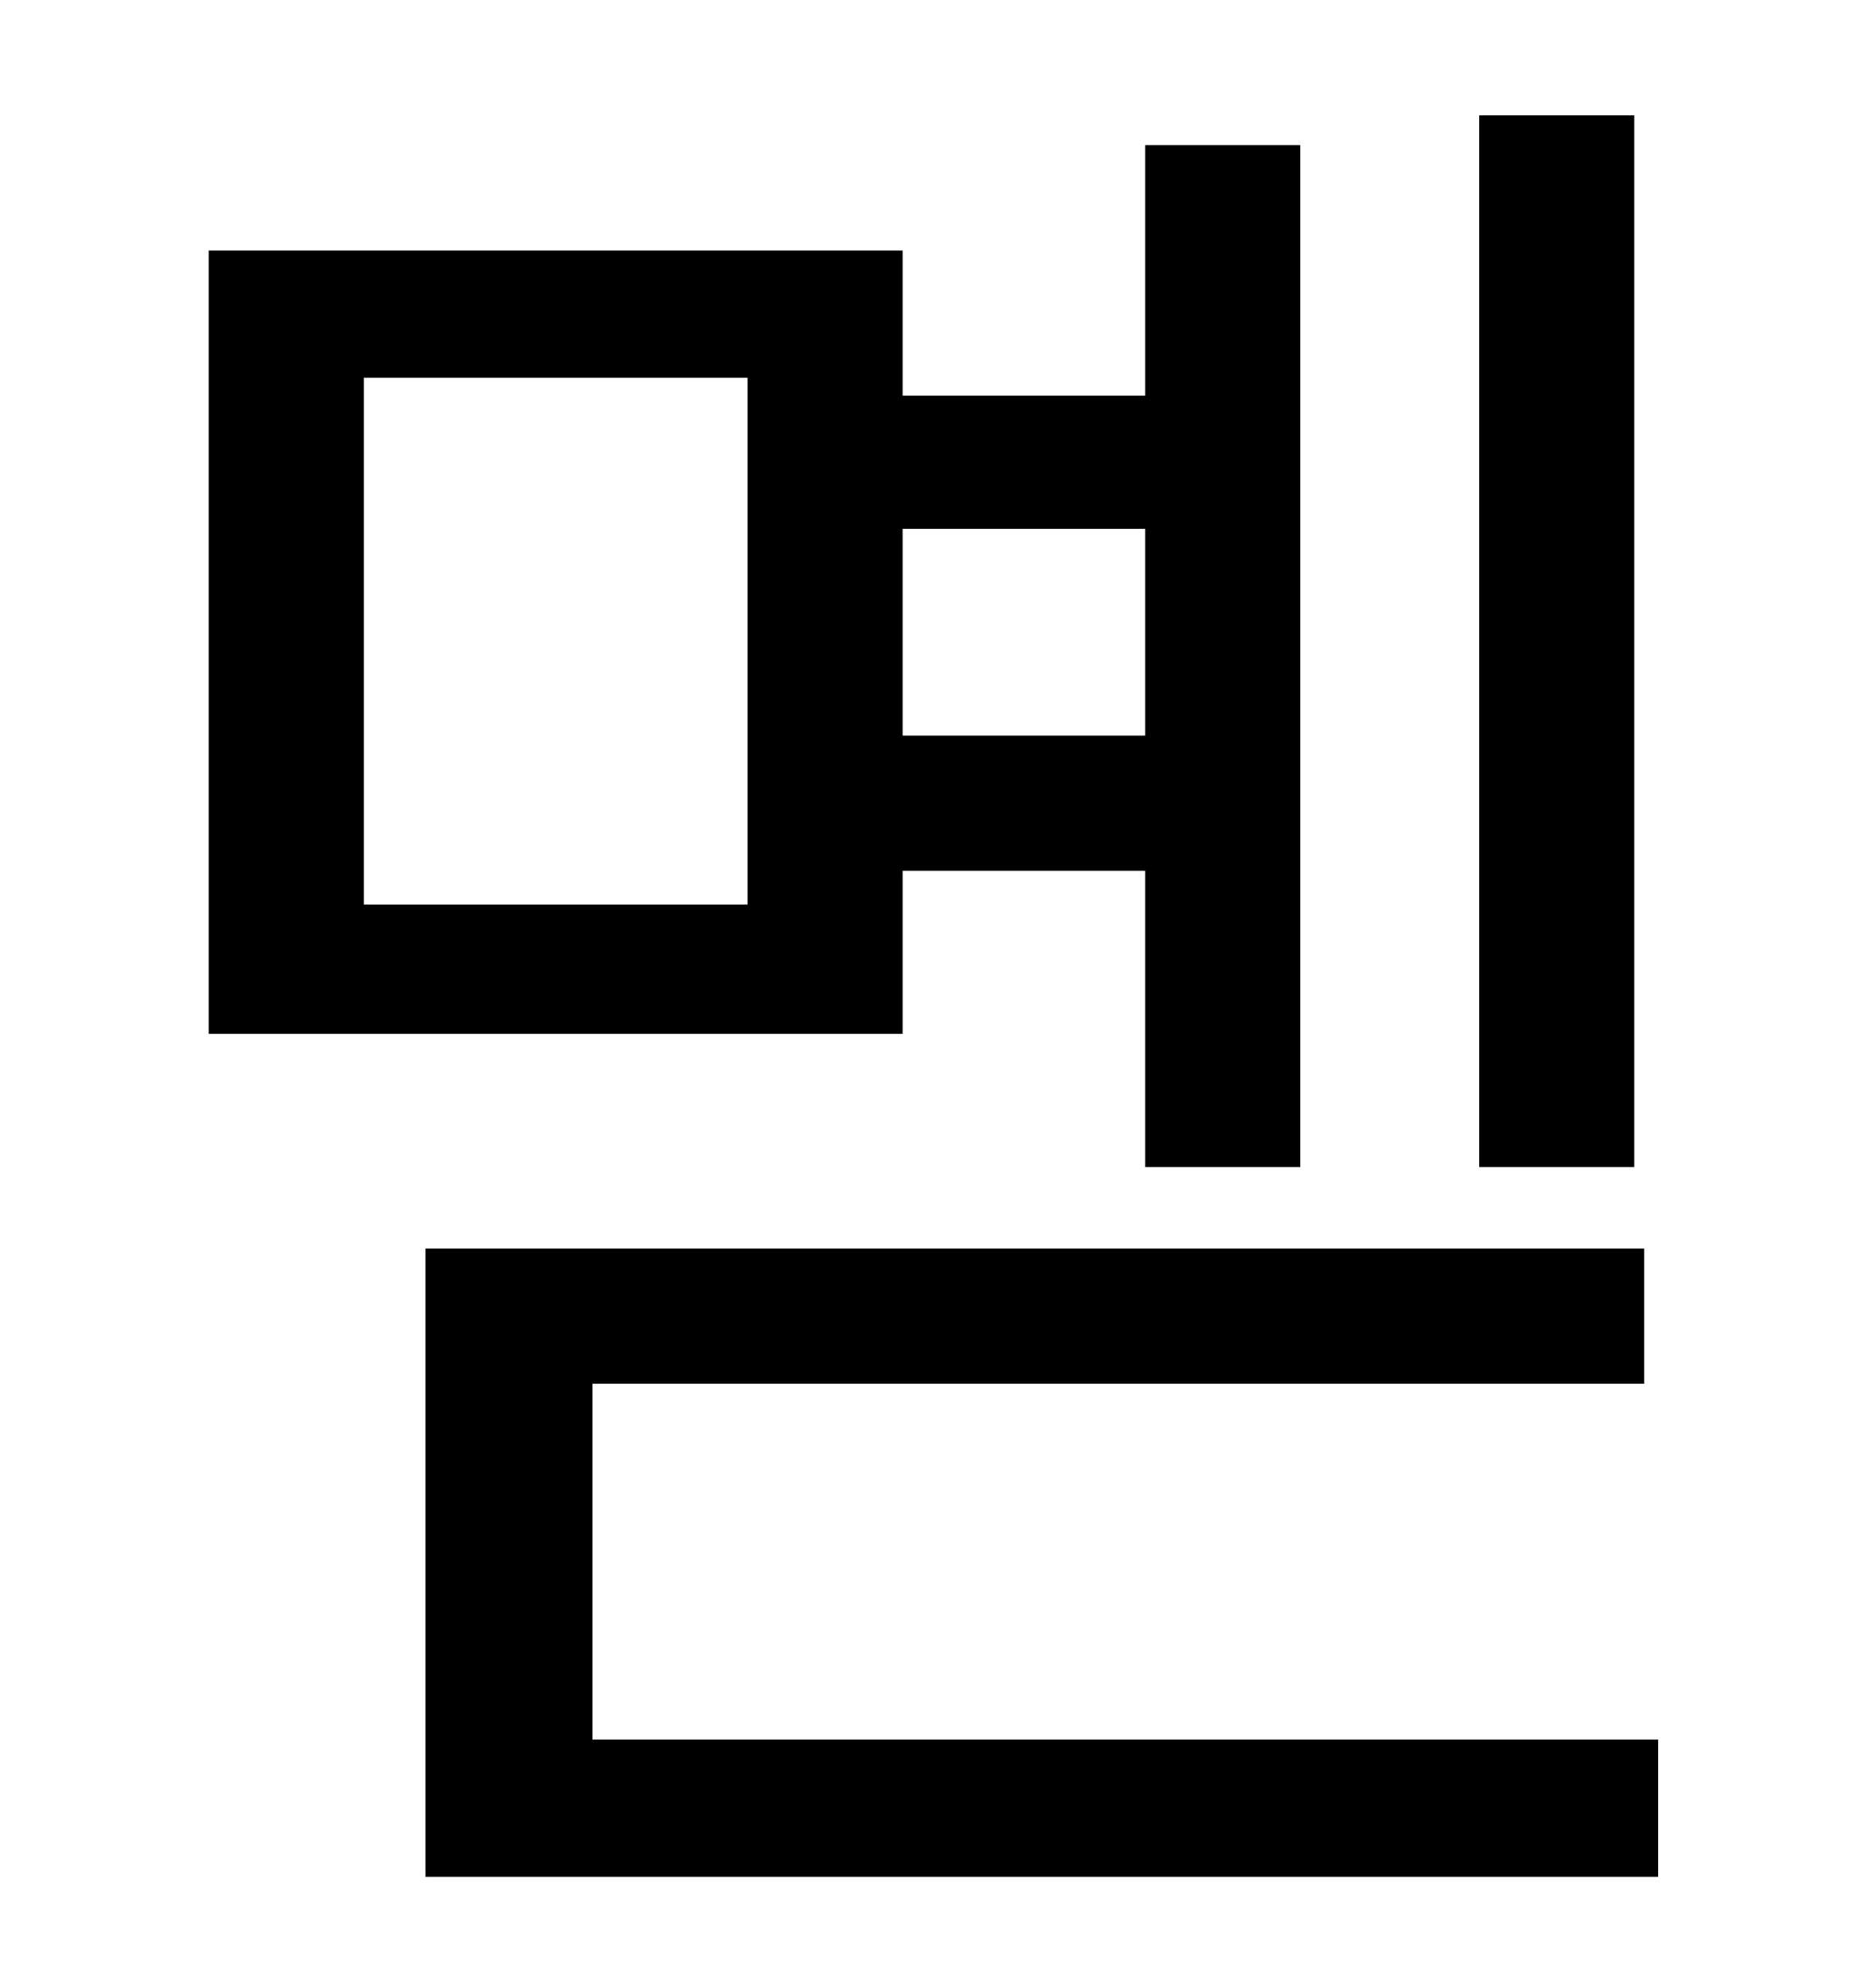 <?xml version="1.0" standalone="no"?>
<!DOCTYPE svg PUBLIC "-//W3C//DTD SVG 1.1//EN" "http://www.w3.org/Graphics/SVG/1.1/DTD/svg11.dtd" >
<svg xmlns="http://www.w3.org/2000/svg" xmlns:xlink="http://www.w3.org/1999/xlink" version="1.1" viewBox="-10 0 930 1000">
   <path fill="currentColor"
d="M812 58v529h-78v-529h78zM366 455v-265h-193v265h193zM566 266h-122v104h122v-104zM444 438v82h-349v-394h349v73h122v-126h78v514h-78v-149h-122zM288 875h536v69h-620v-316h613v68h-529v179z" />
</svg>
